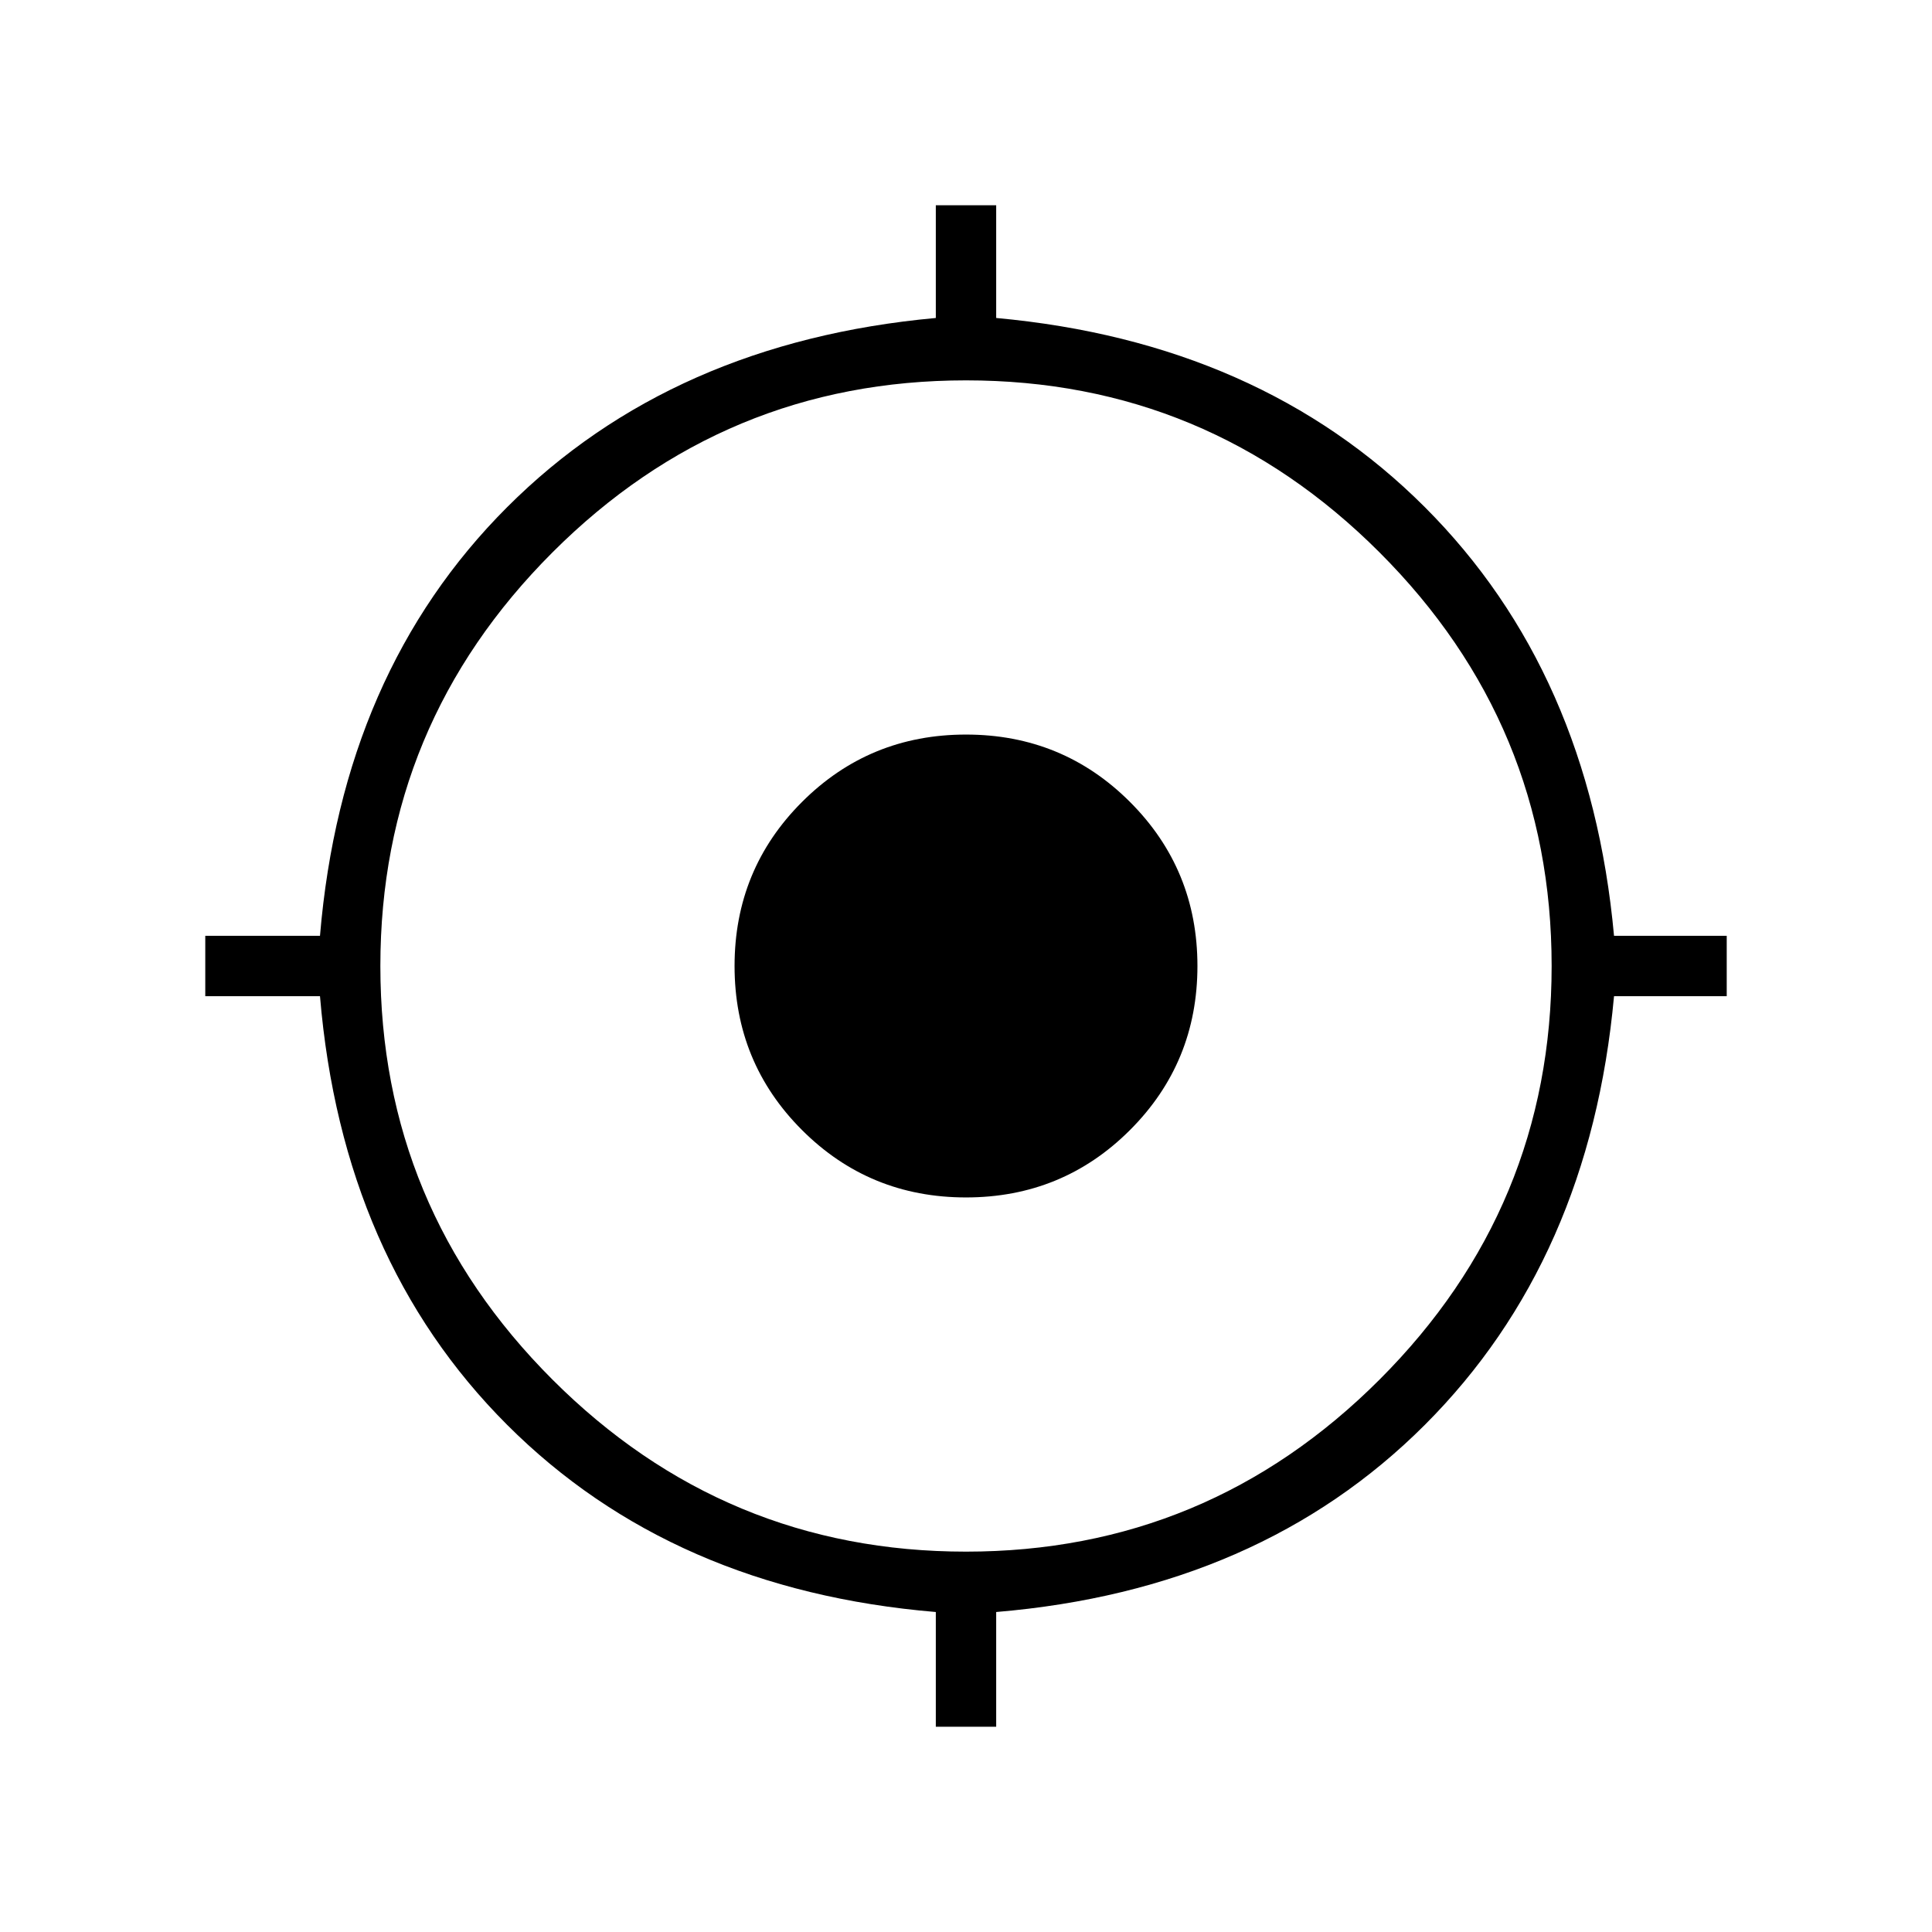 <svg xmlns="http://www.w3.org/2000/svg" width="48" height="48"><path d="M23.25 42.9v-2.85Q16.7 39.5 12.6 35.4q-4.1-4.1-4.65-10.65H5.1v-1.5h2.85Q8.5 16.7 12.6 12.6q4.1-4.1 10.65-4.7V5.1h1.5v2.8q6.55.6 10.65 4.7 4.1 4.1 4.7 10.65h2.8v1.5h-2.8q-.6 6.55-4.7 10.65-4.1 4.1-10.65 4.65v2.85zm.75-4.35q6 0 10.275-4.275T38.55 24q0-6-4.275-10.275T24 9.45q-6 0-10.275 4.275T9.45 24q0 6 4.275 10.275T24 38.55zm0-8.8q-2.4 0-4.075-1.675Q18.25 26.4 18.25 24q0-2.4 1.675-4.075Q21.6 18.25 24 18.25q2.4 0 4.075 1.675Q29.75 21.6 29.75 24q0 2.4-1.675 4.075Q26.4 29.75 24 29.75z"/></svg>